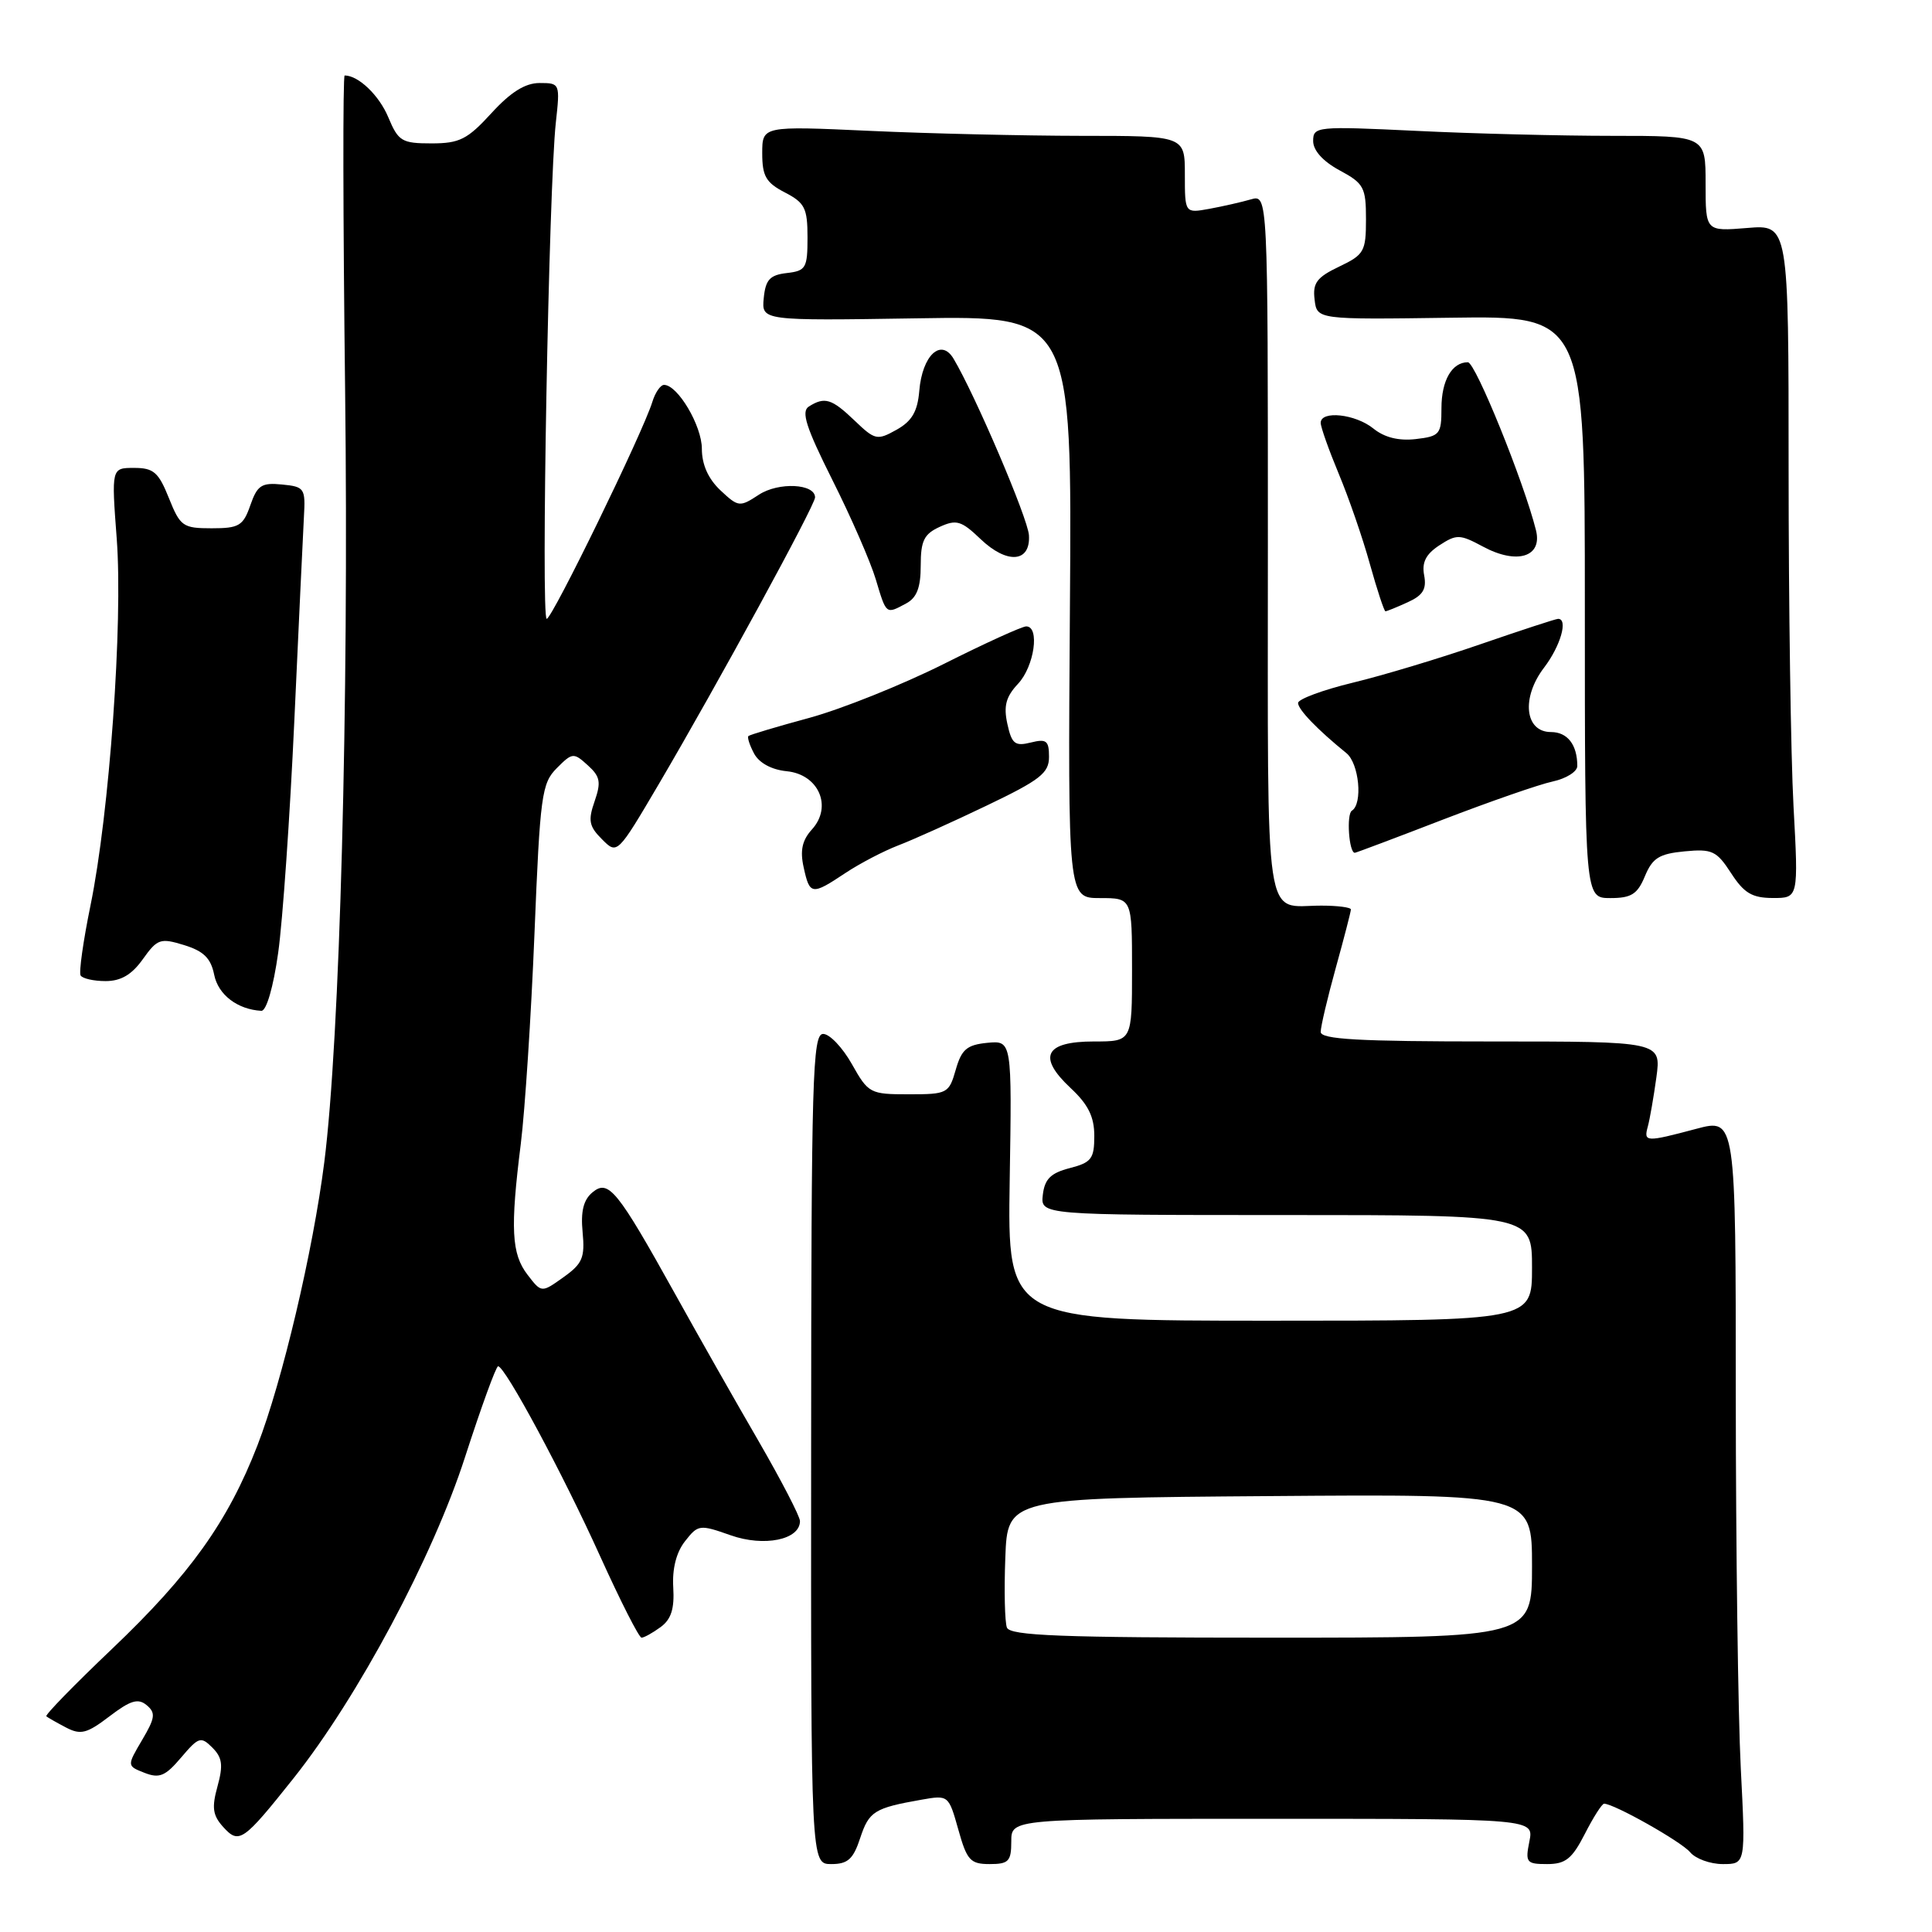 <?xml version="1.0" encoding="UTF-8" standalone="no"?>
<!DOCTYPE svg PUBLIC "-//W3C//DTD SVG 1.1//EN" "http://www.w3.org/Graphics/SVG/1.1/DTD/svg11.dtd" >
<svg xmlns="http://www.w3.org/2000/svg" xmlns:xlink="http://www.w3.org/1999/xlink" version="1.1" viewBox="0 0 256 256">
 <g >
 <path fill="currentColor"
d=" M 113.98 243.55 C 115.15 240.01 115.85 239.57 122.10 238.47 C 125.67 237.84 125.70 237.87 126.98 242.42 C 128.12 246.50 128.57 247.00 131.13 247.00 C 133.65 247.00 134.00 246.64 134.00 244.00 C 134.00 241.00 134.00 241.00 168.62 241.00 C 203.25 241.00 203.25 241.00 202.65 244.00 C 202.09 246.79 202.26 247.00 205.00 247.00 C 207.45 247.00 208.31 246.30 210.00 243.00 C 211.12 240.80 212.27 239.00 212.55 239.00 C 213.87 239.00 222.77 244.02 223.94 245.42 C 224.66 246.29 226.61 247.00 228.28 247.00 C 231.31 247.00 231.31 247.00 230.66 234.25 C 230.30 227.24 230.01 205.00 230.00 184.84 C 230.00 148.18 230.00 148.18 224.75 149.58 C 218.05 151.36 217.77 151.35 218.35 149.25 C 218.61 148.29 219.12 145.36 219.48 142.75 C 220.12 138.00 220.12 138.00 197.56 138.00 C 179.99 138.00 175.00 137.72 175.00 136.73 C 175.00 136.03 175.90 132.21 177.00 128.24 C 178.10 124.27 179.00 120.79 179.00 120.51 C 179.00 120.23 177.24 120.00 175.08 120.00 C 167.40 120.00 168.00 124.07 168.00 72.28 C 168.00 25.77 168.00 25.77 165.75 26.42 C 164.51 26.78 162.04 27.34 160.25 27.67 C 157.00 28.26 157.00 28.26 157.00 23.13 C 157.00 18.00 157.00 18.00 143.25 18.00 C 135.69 17.99 123.09 17.70 115.25 17.34 C 101.00 16.69 101.00 16.69 101.00 20.32 C 101.00 23.34 101.50 24.21 104.00 25.50 C 106.64 26.87 107.00 27.57 107.00 31.46 C 107.00 35.52 106.79 35.89 104.25 36.18 C 102.01 36.44 101.44 37.06 101.20 39.50 C 100.91 42.50 100.91 42.50 121.48 42.18 C 142.05 41.85 142.05 41.85 141.77 80.43 C 141.50 119.00 141.50 119.00 145.75 119.00 C 150.00 119.00 150.00 119.00 150.00 128.50 C 150.00 138.00 150.00 138.00 144.97 138.00 C 138.45 138.00 137.43 140.02 141.85 144.16 C 144.20 146.35 145.00 147.98 145.00 150.52 C 145.00 153.54 144.62 154.04 141.75 154.78 C 139.23 155.43 138.43 156.22 138.18 158.31 C 137.87 161.00 137.87 161.00 170.43 161.00 C 203.00 161.00 203.00 161.00 203.00 168.00 C 203.00 175.00 203.00 175.00 168.25 175.00 C 133.50 175.00 133.50 175.00 133.79 156.43 C 134.09 137.87 134.09 137.87 130.82 138.18 C 128.11 138.45 127.41 139.05 126.64 141.75 C 125.74 144.89 125.53 145.00 120.42 145.00 C 115.29 145.00 115.06 144.88 112.88 141.00 C 111.64 138.80 109.93 137.00 109.07 137.00 C 107.66 137.00 107.50 142.76 107.48 192.00 C 107.45 247.00 107.45 247.00 110.15 247.00 C 112.34 247.00 113.06 246.35 113.98 243.55 Z  M 38.92 235.60 C 47.42 224.90 57.36 206.29 61.62 193.07 C 63.76 186.46 65.72 181.05 66.00 181.04 C 66.91 181.01 74.62 195.35 79.54 206.25 C 82.22 212.16 84.67 217.00 85.01 217.00 C 85.34 217.00 86.48 216.37 87.53 215.60 C 88.93 214.58 89.38 213.18 89.21 210.35 C 89.06 207.87 89.61 205.69 90.77 204.22 C 92.50 202.01 92.70 201.98 96.81 203.43 C 101.25 205.00 106.00 204.03 106.00 201.55 C 106.00 200.93 103.53 196.17 100.52 190.96 C 97.50 185.76 92.53 177.00 89.48 171.50 C 81.78 157.65 80.63 156.23 78.51 157.99 C 77.31 158.98 76.93 160.52 77.20 163.28 C 77.52 166.64 77.18 167.45 74.66 169.24 C 71.75 171.32 71.75 171.32 69.90 168.91 C 67.77 166.14 67.60 162.81 69.01 151.55 C 69.56 147.12 70.38 134.60 70.82 123.72 C 71.56 105.37 71.78 103.78 73.78 101.78 C 75.84 99.71 76.01 99.70 77.88 101.40 C 79.53 102.89 79.67 103.63 78.79 106.17 C 77.90 108.72 78.05 109.50 79.77 111.21 C 81.79 113.24 81.79 113.24 87.31 103.87 C 95.06 90.69 108.00 66.95 108.00 65.91 C 108.00 64.08 103.16 63.85 100.56 65.55 C 98.01 67.22 97.84 67.20 95.46 64.97 C 93.84 63.44 93.00 61.56 93.00 59.46 C 93.00 56.41 89.80 51.00 87.99 51.00 C 87.52 51.00 86.82 52.01 86.44 53.25 C 85.20 57.29 73.16 82.00 72.44 82.00 C 71.66 82.00 72.72 24.66 73.65 16.25 C 74.22 11.06 74.20 11.00 71.50 11.00 C 69.59 11.00 67.67 12.20 65.11 15.00 C 61.94 18.47 60.89 19.00 57.18 19.00 C 53.24 19.00 52.78 18.72 51.45 15.54 C 50.24 12.63 47.49 10.00 45.67 10.00 C 45.42 10.00 45.45 28.79 45.73 51.75 C 46.23 93.38 45.04 137.70 42.97 154.00 C 41.48 165.77 37.39 183.08 34.11 191.53 C 30.19 201.64 25.17 208.66 14.83 218.50 C 9.85 223.24 5.94 227.25 6.14 227.42 C 6.34 227.59 7.52 228.26 8.76 228.91 C 10.70 229.92 11.52 229.70 14.51 227.42 C 17.29 225.30 18.30 225.00 19.43 225.94 C 20.65 226.96 20.57 227.62 18.83 230.56 C 16.81 233.99 16.81 233.99 19.15 234.91 C 21.12 235.68 21.91 235.35 24.00 232.88 C 26.32 230.15 26.62 230.05 28.14 231.57 C 29.46 232.89 29.59 233.90 28.82 236.70 C 28.04 239.52 28.18 240.54 29.58 242.09 C 31.68 244.40 32.21 244.03 38.92 235.60 Z  M 36.86 126.25 C 37.46 121.99 38.42 108.15 39.00 95.50 C 39.58 82.85 40.15 70.70 40.27 68.50 C 40.49 64.69 40.35 64.49 37.37 64.20 C 34.66 63.93 34.09 64.30 33.17 66.95 C 32.22 69.68 31.67 70.00 28.04 70.00 C 24.24 70.00 23.88 69.75 22.38 66.00 C 21.01 62.57 20.35 62.00 17.77 62.00 C 14.76 62.00 14.76 62.00 15.47 71.42 C 16.30 82.55 14.50 107.74 11.99 119.98 C 11.03 124.67 10.44 128.84 10.68 129.25 C 10.92 129.66 12.41 130.00 13.99 130.00 C 16.02 130.00 17.47 129.15 18.93 127.09 C 20.85 124.40 21.25 124.26 24.40 125.23 C 26.99 126.03 27.94 126.97 28.38 129.16 C 28.91 131.81 31.46 133.76 34.63 133.94 C 35.30 133.97 36.22 130.81 36.86 126.25 Z  M 217.96 116.10 C 218.96 113.69 219.85 113.13 223.21 112.81 C 226.87 112.46 227.46 112.74 229.38 115.70 C 231.09 118.34 232.16 118.98 234.90 118.99 C 238.31 119.00 238.31 119.00 237.65 106.84 C 237.29 100.16 237.00 80.08 237.00 62.22 C 237.00 29.75 237.00 29.75 231.50 30.21 C 226.00 30.66 226.00 30.66 226.00 24.33 C 226.00 18.00 226.00 18.00 213.66 18.00 C 206.87 18.00 195.17 17.71 187.66 17.34 C 174.45 16.71 174.00 16.76 174.00 18.69 C 174.00 19.94 175.30 21.38 177.50 22.57 C 180.72 24.30 181.00 24.83 181.00 29.04 C 181.00 33.32 180.76 33.75 177.44 35.33 C 174.49 36.74 173.92 37.49 174.19 39.69 C 174.50 42.35 174.50 42.35 192.25 42.10 C 210.00 41.85 210.00 41.85 210.00 80.43 C 210.00 119.00 210.00 119.00 213.38 119.00 C 216.16 119.00 216.97 118.49 217.96 116.10 Z  M 112.02 115.68 C 113.93 114.41 117.08 112.77 119.00 112.03 C 120.92 111.30 126.21 108.92 130.75 106.74 C 137.83 103.35 139.00 102.44 139.00 100.29 C 139.00 98.14 138.66 97.87 136.58 98.39 C 134.49 98.91 134.06 98.57 133.48 95.92 C 132.96 93.54 133.29 92.32 134.90 90.60 C 137.05 88.31 137.81 83.00 135.98 83.00 C 135.42 83.00 130.48 85.25 125.01 88.00 C 119.53 90.74 111.55 93.94 107.28 95.11 C 103.00 96.27 99.35 97.36 99.17 97.53 C 98.99 97.69 99.33 98.74 99.92 99.85 C 100.59 101.10 102.24 101.99 104.23 102.19 C 108.48 102.60 110.34 106.87 107.59 109.90 C 106.29 111.33 105.99 112.70 106.49 114.93 C 107.29 118.61 107.56 118.65 112.02 115.68 Z  M 191.15 108.62 C 197.39 106.22 203.96 103.93 205.75 103.55 C 207.54 103.16 209.00 102.24 209.00 101.50 C 209.00 98.68 207.70 97.00 205.51 97.00 C 202.04 97.00 201.55 92.45 204.60 88.46 C 206.78 85.60 207.81 82.00 206.46 82.00 C 206.16 82.00 201.55 83.51 196.21 85.35 C 190.87 87.20 183.24 89.50 179.25 90.46 C 175.26 91.43 172.00 92.64 172.00 93.15 C 172.00 94.02 174.59 96.70 178.40 99.79 C 180.09 101.15 180.60 106.51 179.13 107.42 C 178.39 107.88 178.74 113.00 179.52 113.00 C 179.67 113.00 184.91 111.03 191.15 108.62 Z  M 120.07 79.96 C 121.48 79.21 122.00 77.86 122.00 74.94 C 122.00 71.65 122.44 70.76 124.52 69.81 C 126.73 68.80 127.39 69.00 129.92 71.42 C 133.44 74.79 136.57 74.55 136.34 70.92 C 136.20 68.67 129.23 52.36 126.35 47.53 C 124.69 44.75 122.20 47.09 121.81 51.79 C 121.58 54.54 120.83 55.81 118.79 56.95 C 116.23 58.38 115.94 58.32 113.24 55.73 C 110.20 52.82 109.28 52.54 107.17 53.87 C 106.13 54.54 106.81 56.64 110.30 63.61 C 112.76 68.50 115.34 74.42 116.04 76.75 C 117.46 81.48 117.37 81.41 120.07 79.96 Z  M 186.53 79.80 C 188.55 78.89 189.05 78.06 188.71 76.24 C 188.38 74.53 188.93 73.43 190.72 72.26 C 193.01 70.77 193.43 70.78 196.49 72.42 C 201.01 74.86 204.42 73.80 203.52 70.24 C 201.91 63.82 195.50 48.00 194.50 48.00 C 192.39 48.00 191.00 50.42 191.00 54.09 C 191.00 57.54 190.78 57.81 187.60 58.18 C 185.34 58.44 183.45 57.97 181.99 56.79 C 179.60 54.85 175.00 54.36 175.00 56.03 C 175.00 56.60 176.08 59.63 177.39 62.78 C 178.71 65.93 180.57 71.31 181.52 74.75 C 182.48 78.19 183.41 81.00 183.58 81.00 C 183.76 81.00 185.09 80.46 186.53 79.80 Z  M 133.42 215.66 C 133.14 214.93 133.04 210.76 133.21 206.41 C 133.50 198.50 133.50 198.50 168.25 198.24 C 203.00 197.97 203.00 197.97 203.00 207.49 C 203.00 217.00 203.00 217.00 168.47 217.00 C 140.55 217.00 133.84 216.74 133.42 215.66 Z "/>
</g>
</svg>